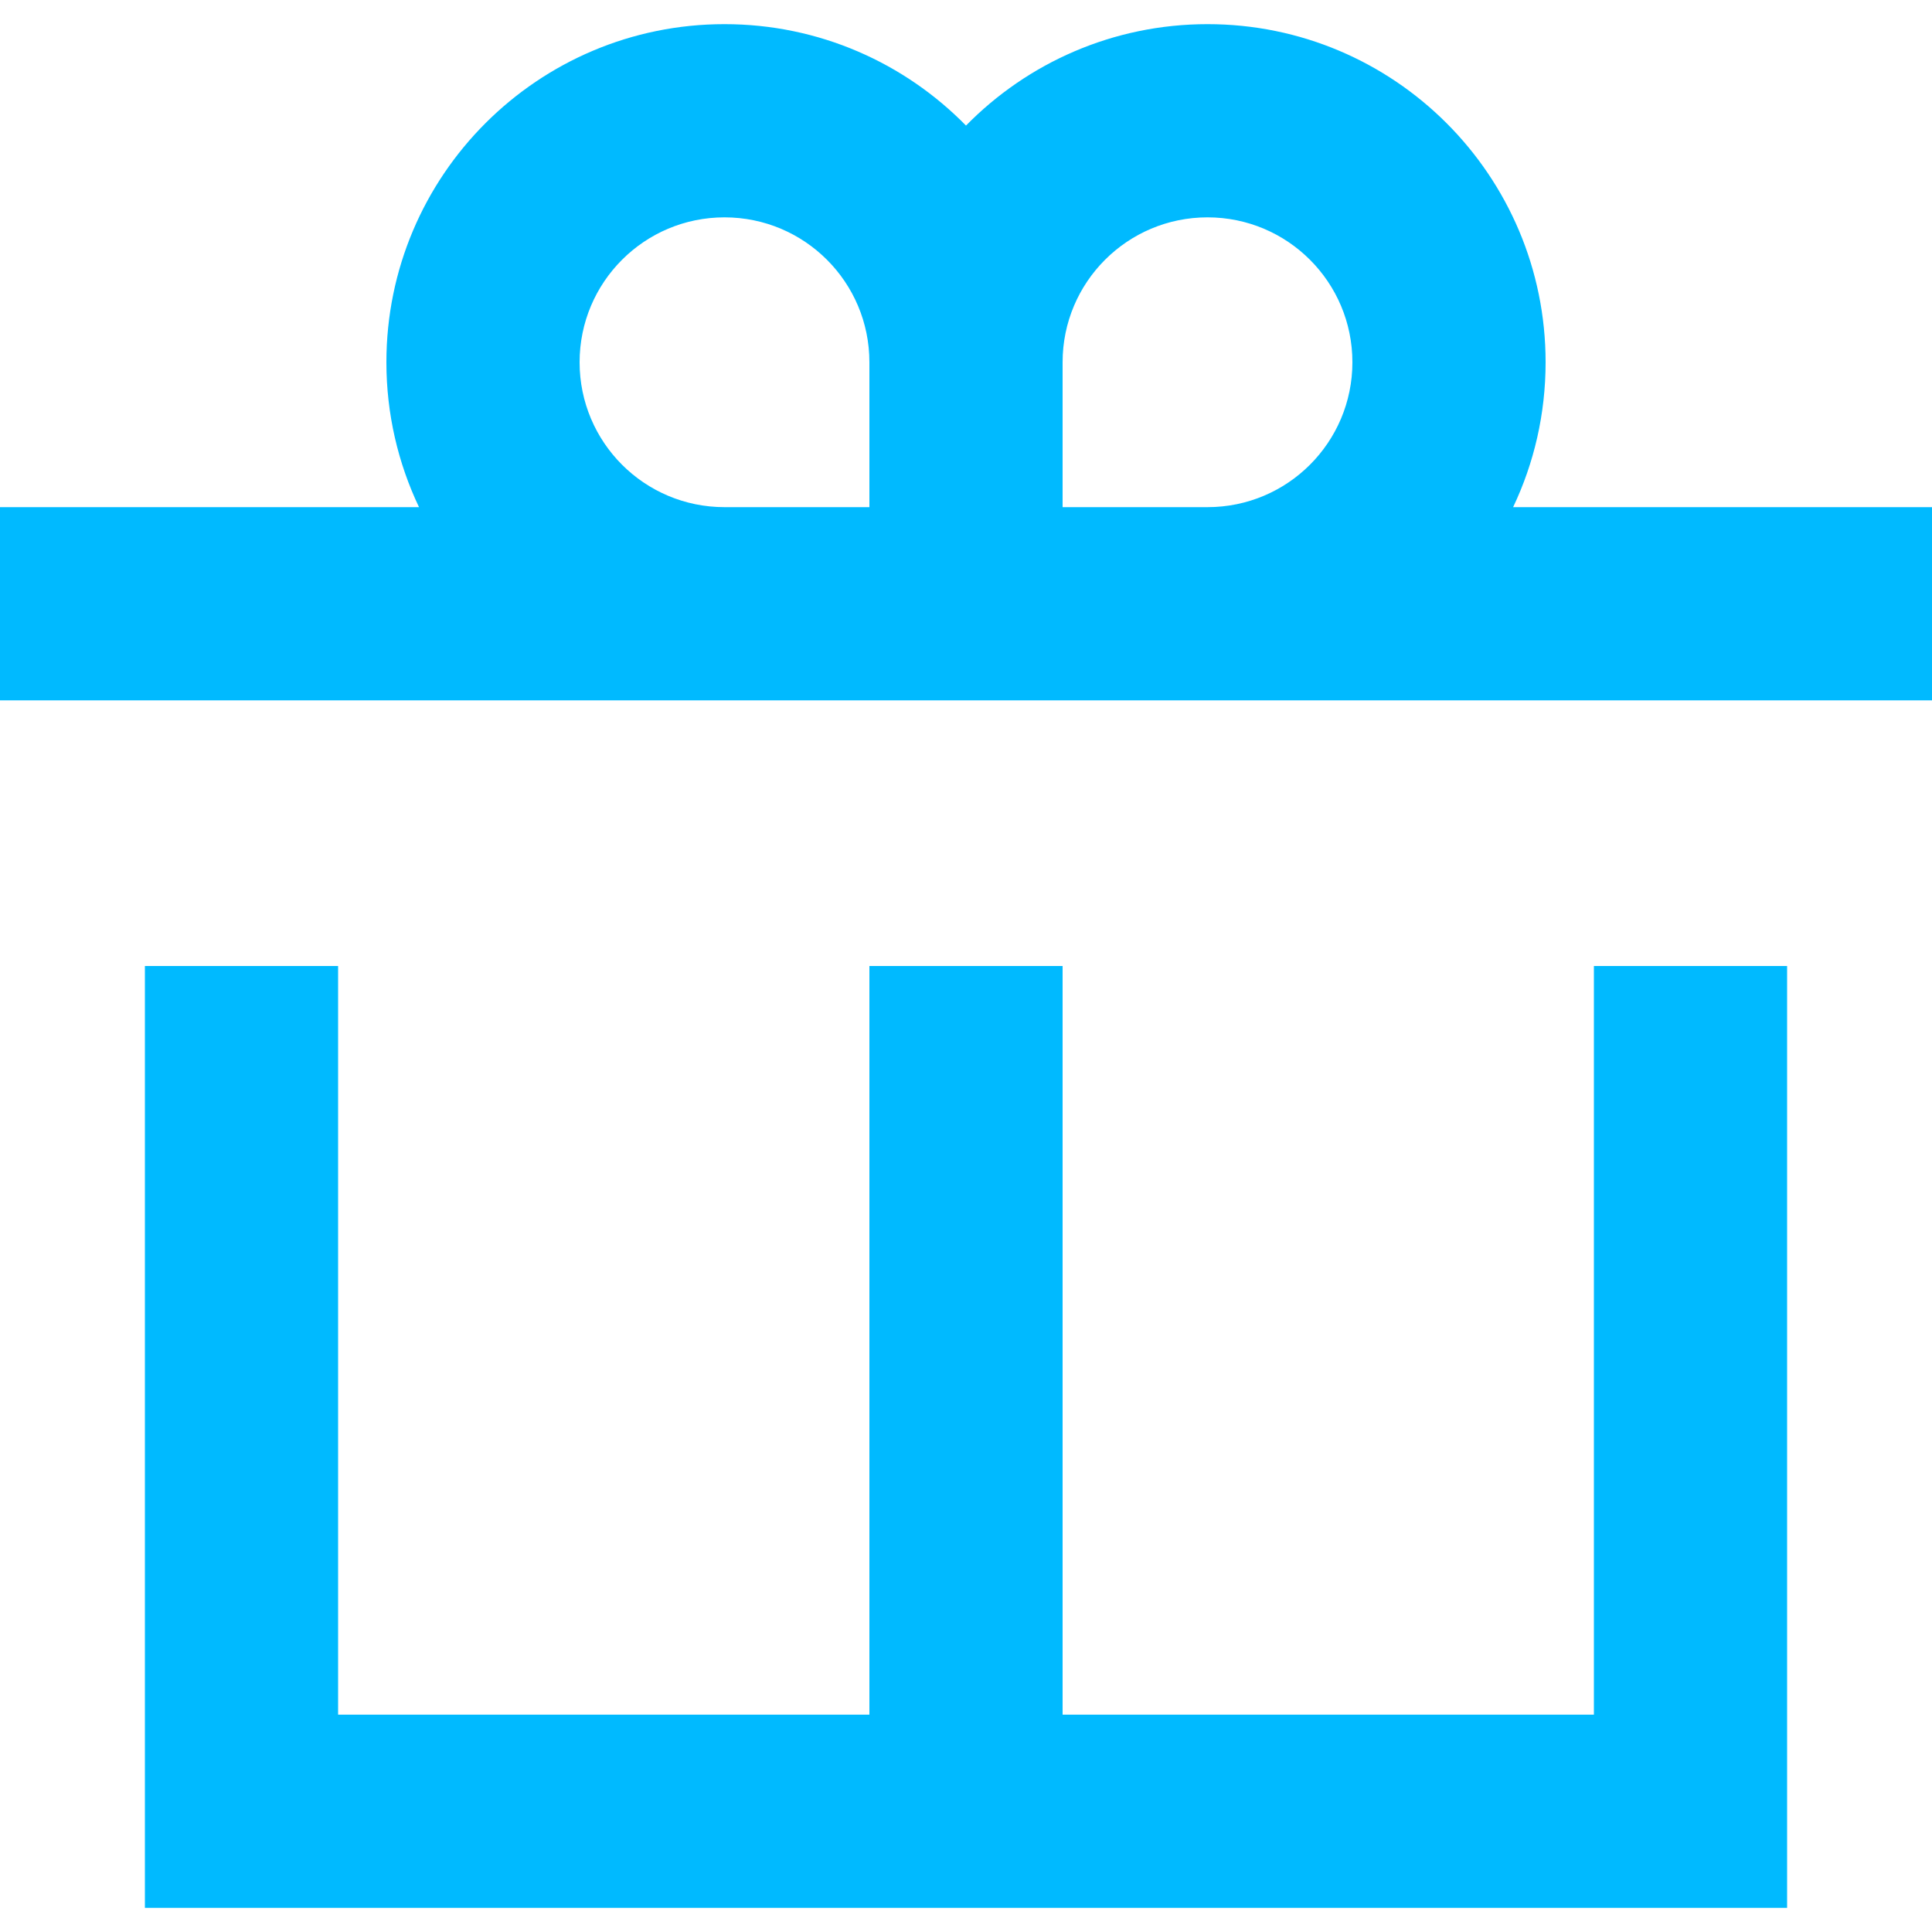 <svg width="16" height="16" viewBox="0 0 16 16" fill="none" xmlns="http://www.w3.org/2000/svg">
<path fill-rule="evenodd" clip-rule="evenodd" d="M3.47 4.2C3.297 3.836 3.2 3.429 3.2 3C3.2 1.454 4.454 0.2 6 0.2C6.784 0.2 7.492 0.522 8 1.04C8.508 0.522 9.217 0.2 10 0.2C11.547 0.2 12.8 1.454 12.8 3C12.8 3.429 12.704 3.836 12.531 4.2H16V5.8H0V4.2H3.47ZM4.8 3C4.8 2.337 5.337 1.8 6 1.8C6.663 1.8 7.2 2.337 7.2 3V4.2H6C5.337 4.2 4.8 3.663 4.8 3ZM10 4.2H8.8V3C8.8 2.337 9.337 1.8 10 1.8C10.663 1.8 11.2 2.337 11.2 3C11.2 3.663 10.663 4.2 10 4.2Z" fill="#00BAFF"/>
<path d="M2.8 14.2V8H1.2V15.8H14.8V8H13.2V14.2H8.8V8H7.2L7.2 14.2H2.8Z" fill="#00BAFF"/>
</svg>
